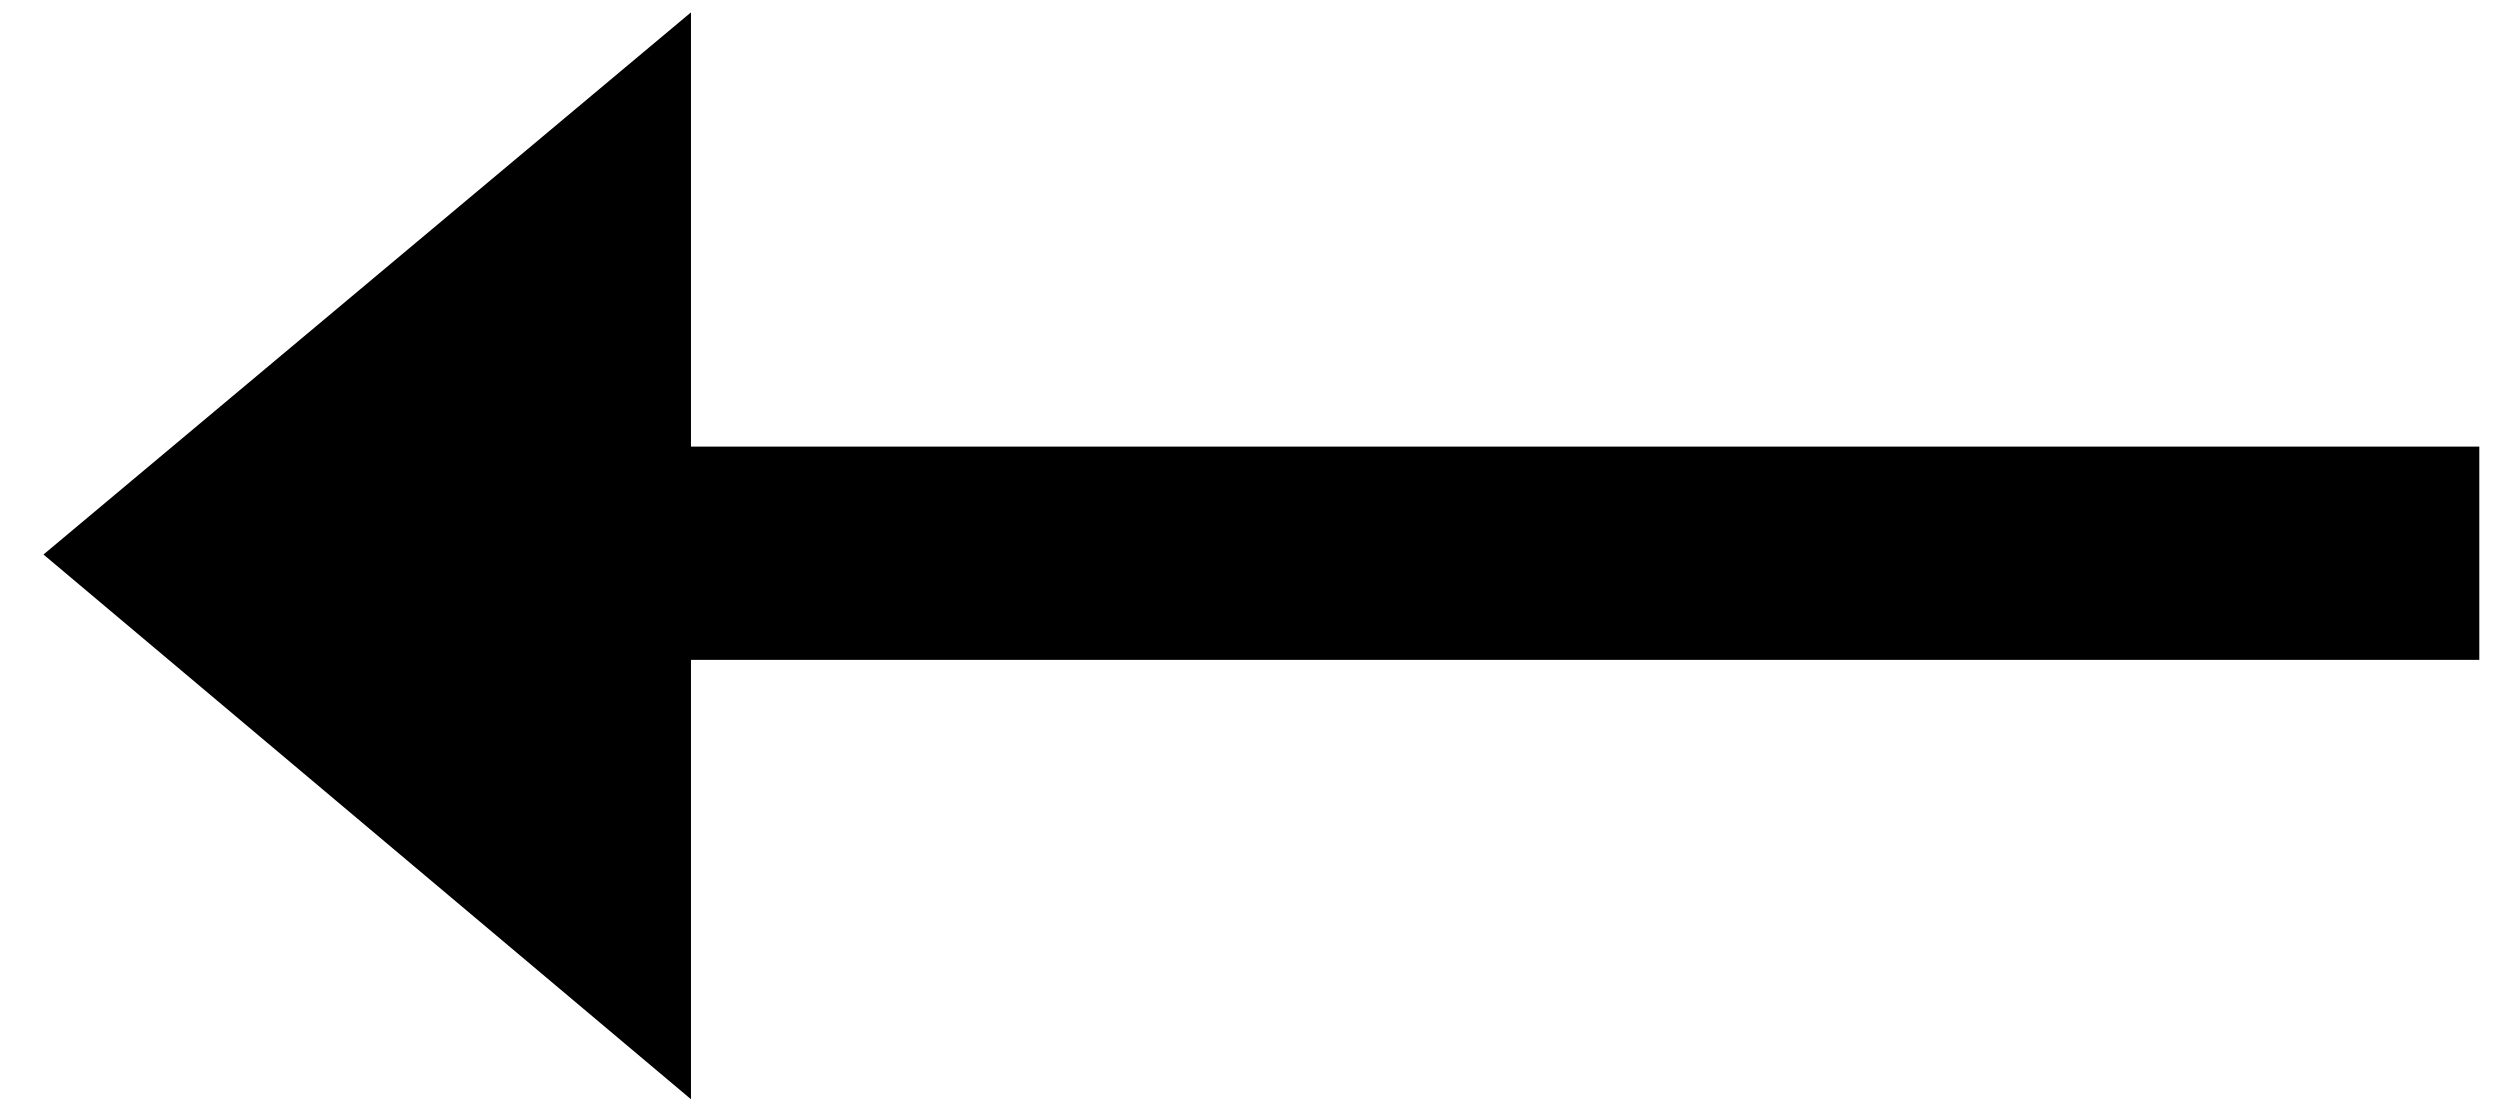 <?xml version="1.0" encoding="UTF-8" standalone="no"?>
<svg width="36px" height="16px" viewBox="0 0 36 16" version="1.1" xmlns="http://www.w3.org/2000/svg" xmlns:xlink="http://www.w3.org/1999/xlink" xmlns:sketch="http://www.bohemiancoding.com/sketch/ns">
    <!-- Generator: Sketch 3.3.3 (12072) - http://www.bohemiancoding.com/sketch -->
    <title>left-arrow</title>
    <desc>Created with Sketch.</desc>
    <defs></defs>
    <g id="Page-1" stroke="none" stroke-width="1" fill="none" fill-rule="evenodd" sketch:type="MSPage">
        <g id="Desktop-HD" sketch:type="MSArtboardGroup" transform="translate(-131, -566)" fill="#000000">
            <path d="M166.702,574.021 L157.378,566.177 L157.378,572.504 L131.626,572.504 L131.626,575.575 L157.378,575.575 L157.378,581.828 L166.702,574.021 Z" id="left-arrow" sketch:type="MSShapeGroup" transform="translate(149.164, 574.003) rotate(-180) translate(-149.164, -574.003) "></path>
        </g>
    </g>
</svg>